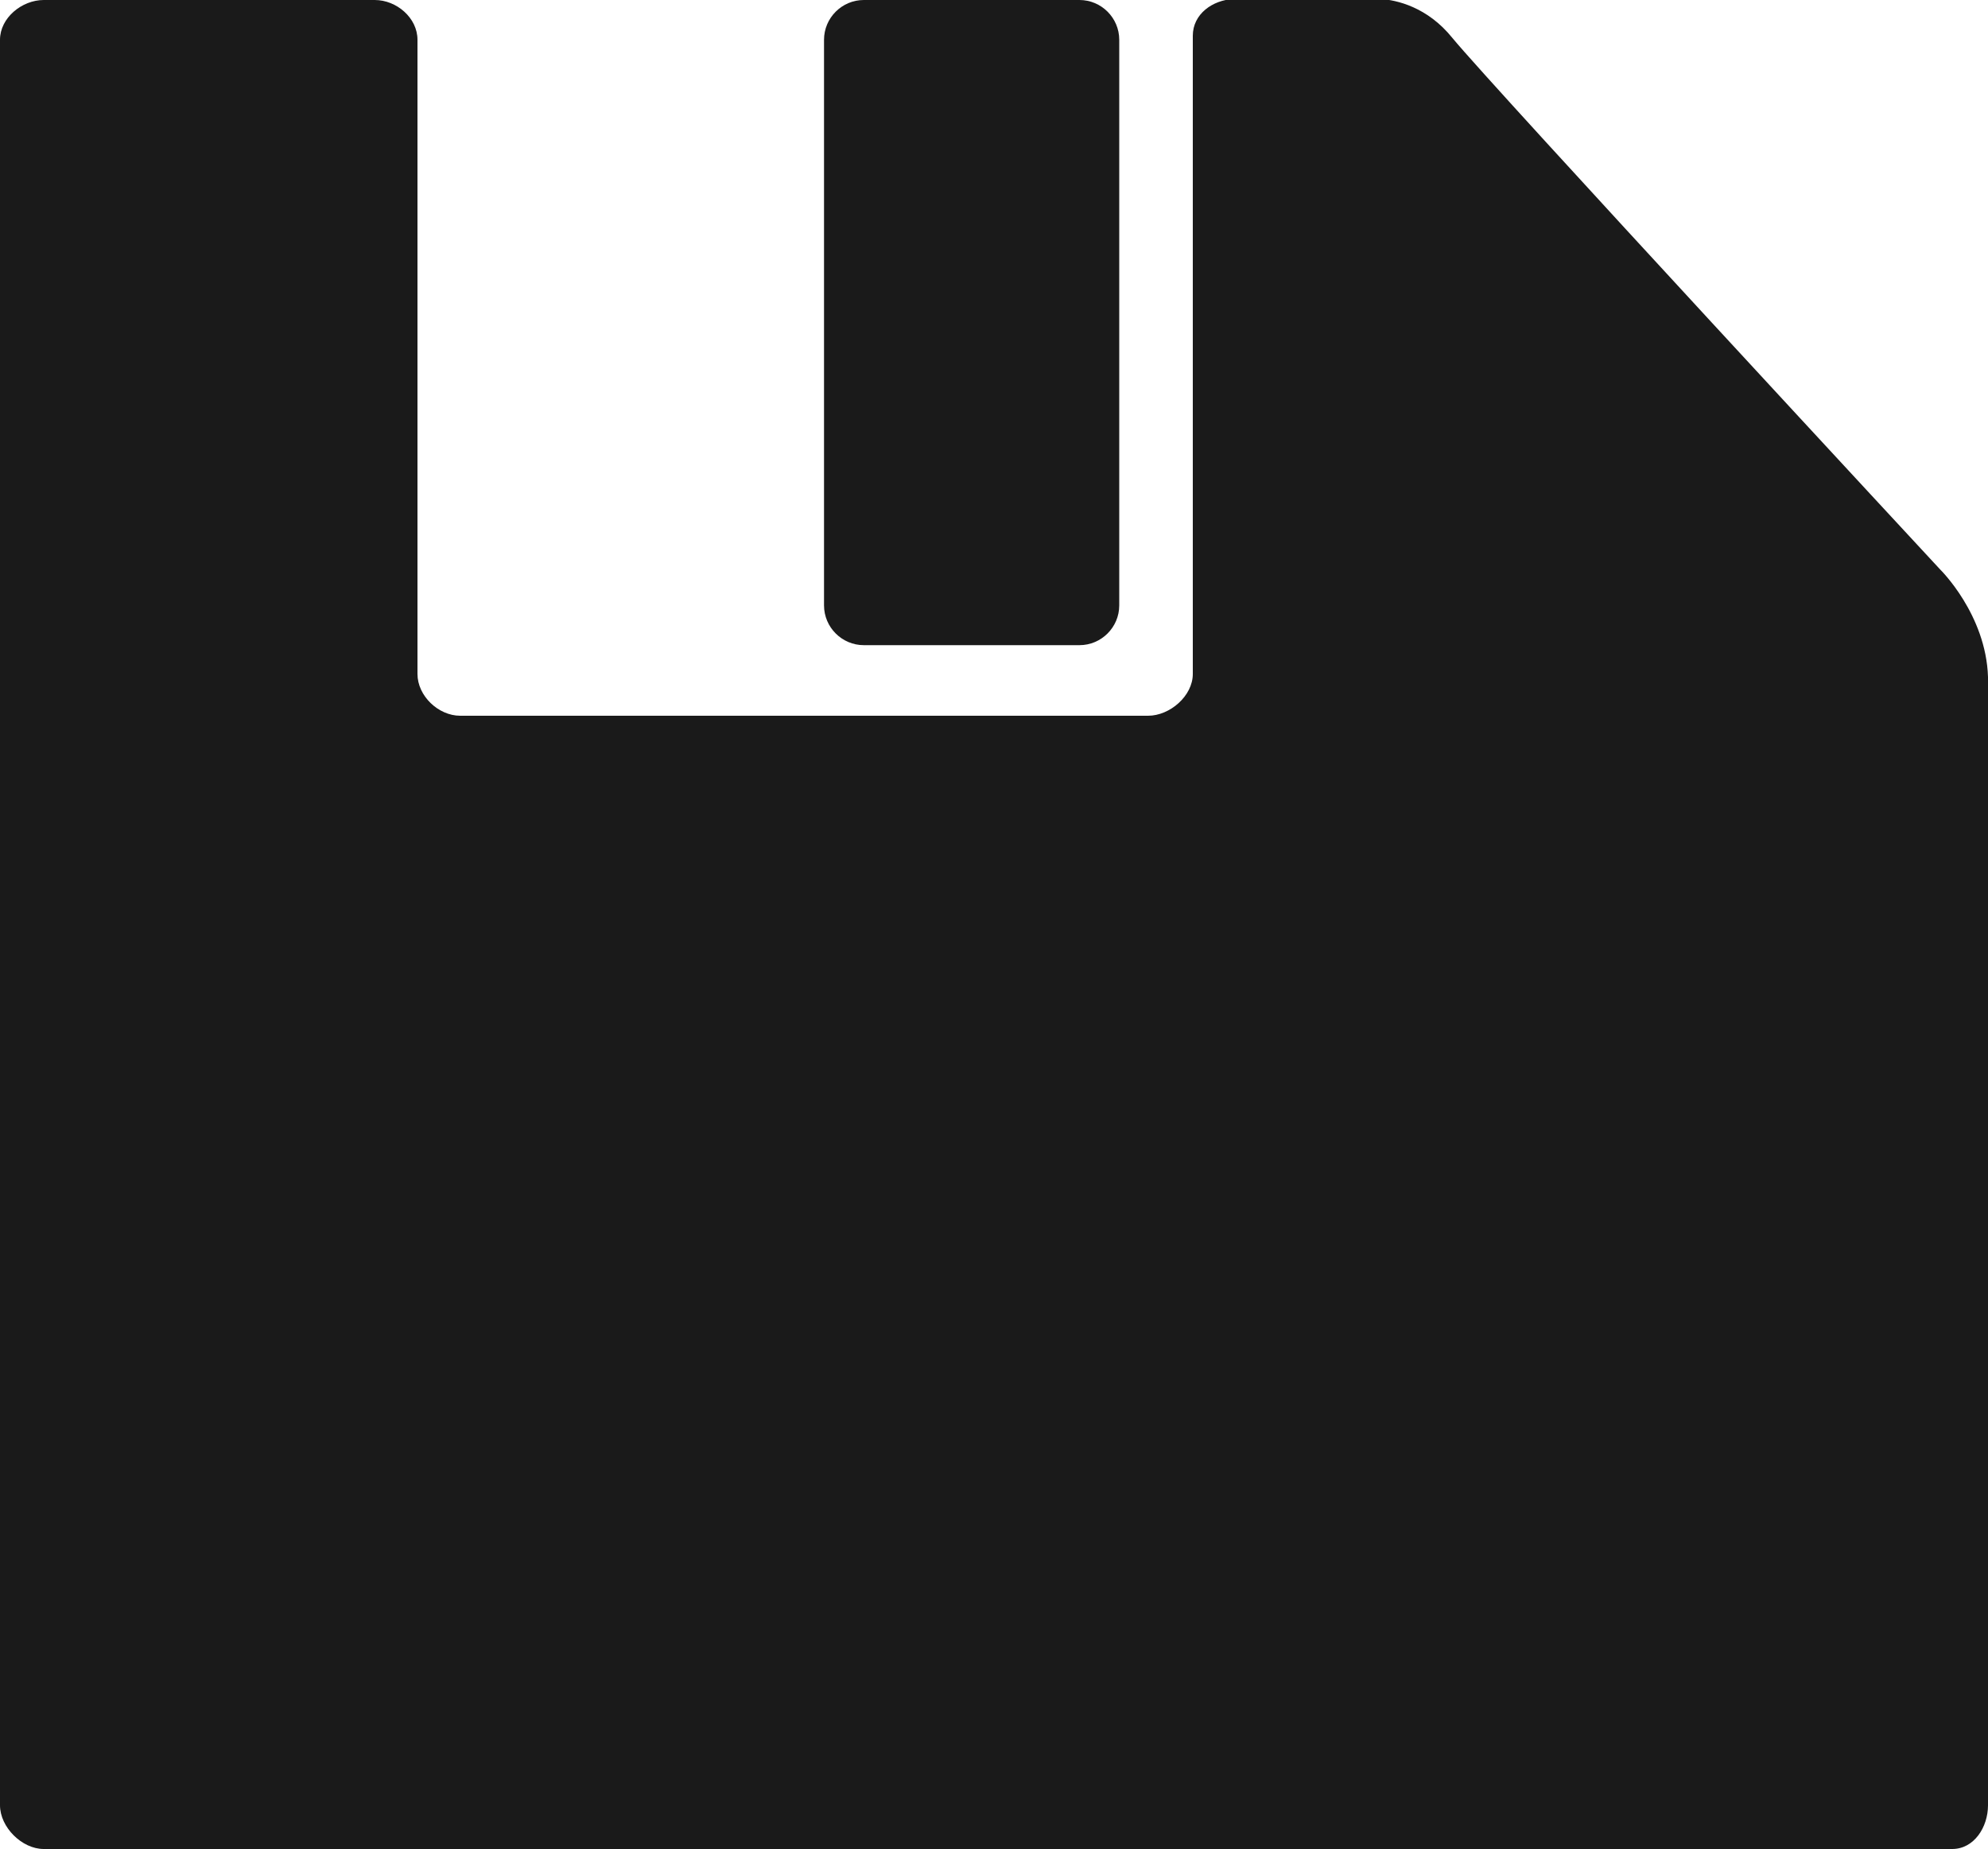 <?xml version="1.0" encoding="utf-8"?>
<!-- Generator: Adobe Illustrator 19.2.1, SVG Export Plug-In . SVG Version: 6.00 Build 0)  -->
<svg version="1.1" id="Layer_1" xmlns="http://www.w3.org/2000/svg" xmlns:xlink="http://www.w3.org/1999/xlink" x="0px" y="0px"
	 viewBox="0 0 200 186" style="enable-background:new 0 0 200 186;" xml:space="preserve">
<style type="text/css">
	.st0{fill:#1A1A1A;}
</style>
<path class="st0" d="M108.6,64.9H86.9c-2.2,0-4-1.8-4-4V4c0-2.2,1.8-4,4-4h21.7c2.2,0,4,1.8,4,4v56.9
	C112.6,63.1,110.8,64.9,108.6,64.9z"/>
<path class="st0" d="M195.2,57.3c0,0-44.9-48.4-49.1-53.5c-2.5-3.1-5.6-3.8-7.2-3.9h-14.8C122,0,120,1.4,120,3.6V24v43.8
	c0,2.2-2.3,4.2-4.5,4.2H46.3c-2.2,0-4.3-2-4.3-4.2V24V4c0-2.2-2.1-4-4.3-4H4.4C2.2,0,0,1.8,0,4v20v157.6c0,2.2,2.2,4.4,4.4,4.4h192
	c2.2,0,3.6-2.2,3.6-4.4V90.8V68.1C199.8,61.8,195.2,57.3,195.2,57.3z"/>
</svg>
